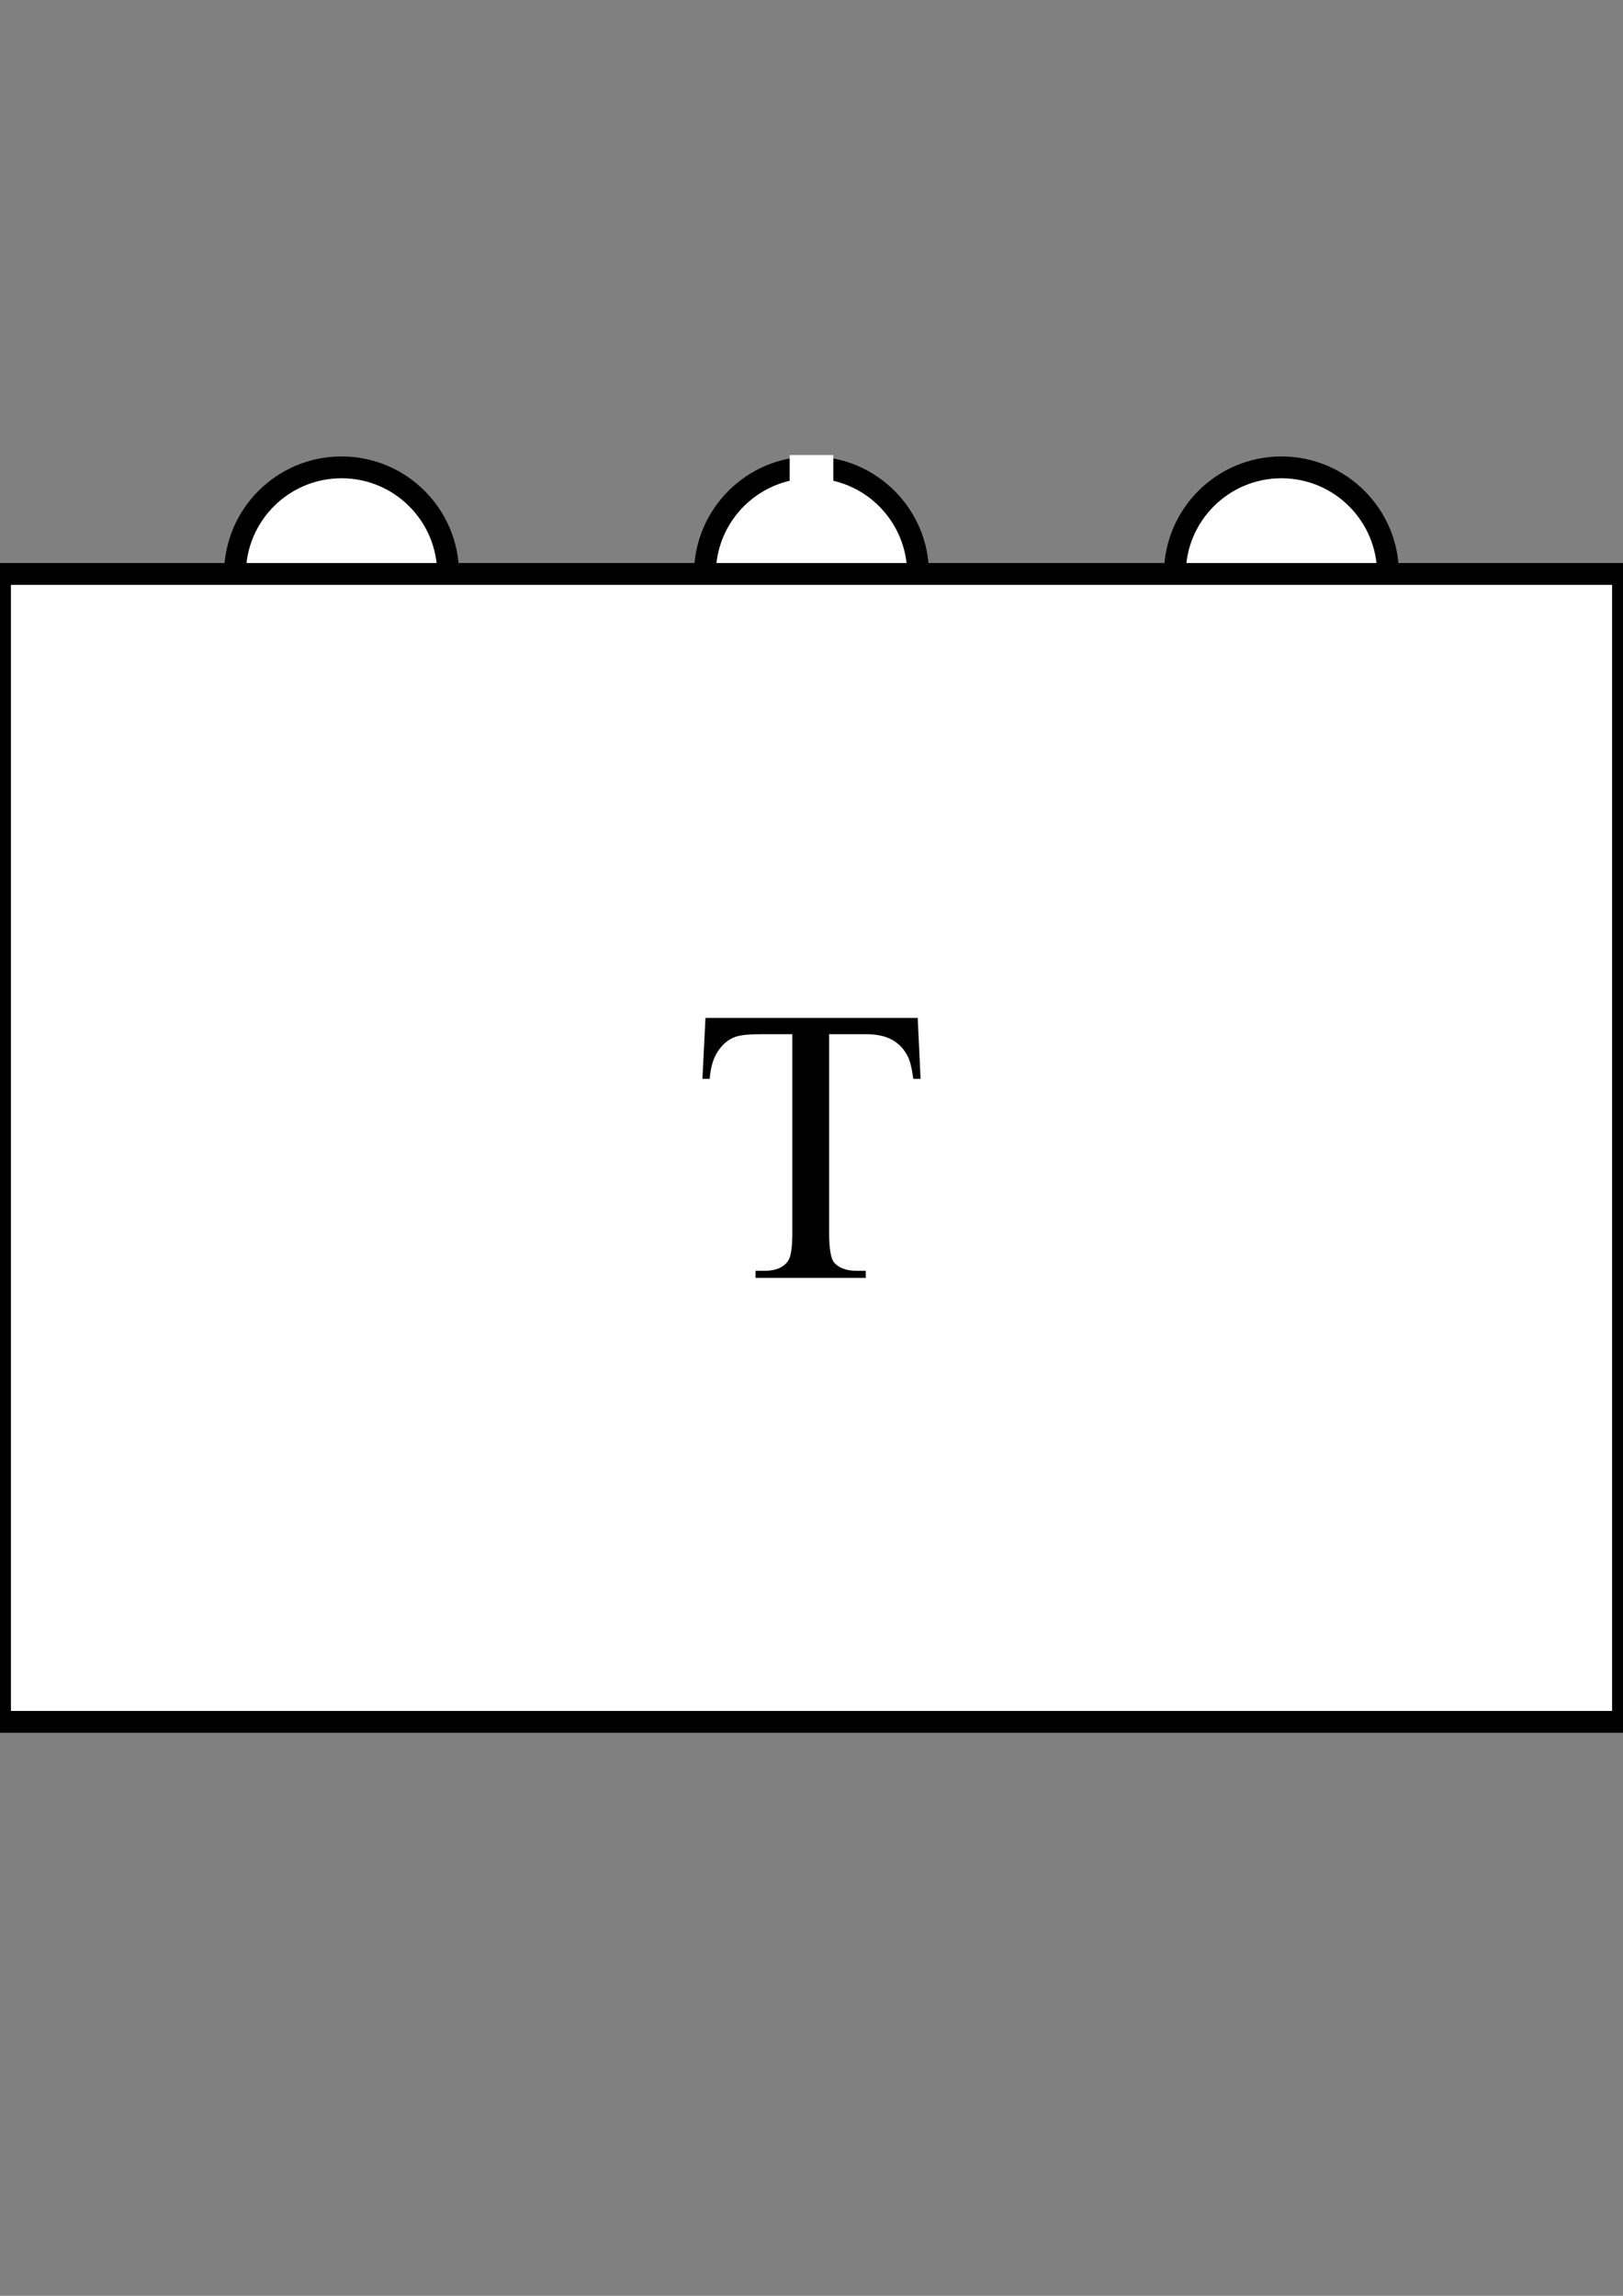 <?xml version="1.0" encoding="UTF-8" standalone="no"?>
<!-- Created with Inkscape (http://www.inkscape.org/) -->

<svg
   xmlns:dc="http://purl.org/dc/elements/1.1/"
   xmlns:cc="http://creativecommons.org/ns#"
   xmlns:rdf="http://www.w3.org/1999/02/22-rdf-syntax-ns#"
   xmlns:svg="http://www.w3.org/2000/svg"
   xmlns="http://www.w3.org/2000/svg"
   xmlns:sodipodi="http://sodipodi.sourceforge.net/DTD/sodipodi-0.dtd"
   xmlns:inkscape="http://www.inkscape.org/namespaces/inkscape"
   width="210mm"
   height="297mm"
   viewBox="0 0 744.094 1052.362"
   id="svg3423"
   version="1.1"
   inkscape:version="0.91 r13725"
   sodipodi:docname="lemmaone.svg">
  <rect x="0" y="0" width="744.094" height="1052.362" fill="#808080" stroke="none"/>
  <defs
     id="defs3425" />
  <sodipodi:namedview
     id="base"
     pagecolor="#ffffff"
     bordercolor="#666666"
     borderopacity="1.0"
     inkscape:pageopacity="0.0"
     inkscape:pageshadow="2"
     inkscape:zoom="0.52548447"
     inkscape:cx="372.04724"
     inkscape:cy="526.1811"
     inkscape:document-units="px"
     inkscape:current-layer="layer1"
     showgrid="false"
     inkscape:snap-bbox="true"
     inkscape:bbox-paths="true"
     inkscape:bbox-nodes="true"
     inkscape:snap-bbox-midpoints="true"
     inkscape:object-paths="true"
     inkscape:object-nodes="true"
     inkscape:snap-smooth-nodes="true"
     inkscape:snap-midpoints="true"
     inkscape:snap-intersection-paths="true"
     inkscape:snap-center="true"
     inkscape:snap-text-baseline="true"
     inkscape:snap-object-midpoints="true"
     inkscape:snap-page="true"
     inkscape:window-width="1366"
     inkscape:window-height="705"
     inkscape:window-x="-8"
     inkscape:window-y="-8"
     inkscape:window-maximized="1"
     inkscape:snap-bbox-edge-midpoints="true" />
  <g
     inkscape:label="Layer 1"
     inkscape:groupmode="layer"
     id="layer1">
    <circle
       style="opacity:1;fill:#ffffff;fill-opacity:1;stroke:#000000;stroke-width:10;stroke-linecap:butt;stroke-linejoin:miter;stroke-miterlimit:4;stroke-dasharray:none;stroke-opacity:1"
       id="path4149-7"
       cx="156.592"
       cy="-263.091"
       r="48.864"
       transform="scale(1,-1)" />
    <circle
       style="opacity:1;fill:#ffffff;fill-opacity:1;stroke:#000000;stroke-width:10;stroke-linecap:butt;stroke-linejoin:miter;stroke-miterlimit:4;stroke-dasharray:none;stroke-opacity:1"
       id="path4149-6"
       cx="587.502"
       cy="-263.091"
       r="48.864"
       transform="scale(1,-1)" />
    <circle
       style="opacity:1;fill:#ffffff;fill-opacity:1;stroke:#000000;stroke-width:10;stroke-linecap:butt;stroke-linejoin:miter;stroke-miterlimit:4;stroke-dasharray:none;stroke-opacity:1"
       id="path4149-9"
       cx="372.047"
       cy="-263.091"
       r="48.864"
       transform="scale(1,-1)" />
    <rect
       style="opacity:1;fill:#ffffff;fill-opacity:1;stroke:none;stroke-width:5;stroke-linecap:butt;stroke-linejoin:miter;stroke-miterlimit:4;stroke-dasharray:none;stroke-opacity:1"
       id="rect4314-4"
       width="20"
       height="35.521"
       x="362.047"
       y="208.584" />
    <rect
       style="opacity:1;fill:#ffffff;fill-opacity:1;stroke:#000000;stroke-width:10;stroke-linecap:butt;stroke-linejoin:miter;stroke-miterlimit:4;stroke-dasharray:none;stroke-opacity:1"
       id="rect4147"
       width="744.094"
       height="526.181"
       x="0"
       y="263.091" />
    <g
       transform="translate(-3.7890626e-6,-1.8950195e-5)"
       style="font-style:normal;font-variant:normal;font-weight:normal;font-stretch:normal;font-size:180px;line-height:100%;font-family:'Times New Roman';-inkscape-font-specification:'Times New Roman, Normal';text-align:center;letter-spacing:0px;word-spacing:0px;writing-mode:lr-tb;text-anchor:middle;fill:#000000;fill-opacity:1;stroke:none;stroke-width:1px;stroke-linecap:butt;stroke-linejoin:miter;stroke-opacity:1"
       id="text4310">
      <path
         inkscape:connector-curvature="0"
         d="m 420.739,466.591 1.318,27.949 -3.34,0 q -0.967,-7.383 -2.637,-10.547 -2.725,-5.098 -7.295,-7.471 -4.482,-2.461 -11.865,-2.461 l -16.787,0 0,91.055 q 0,10.986 2.373,13.711 3.34,3.691 10.283,3.691 l 4.131,0 0,3.252 -50.537,0 0,-3.252 4.219,0 q 7.559,0 10.723,-4.57 1.934,-2.812 1.934,-12.832 l 0,-91.055 -14.326,0 q -8.35,0 -11.865,1.23 -4.57,1.67 -7.822,6.416 -3.252,4.746 -3.867,12.832 l -3.34,0 1.406,-27.949 97.295,0 z"
         id="path4317" />
    </g>
  </g>
</svg>
